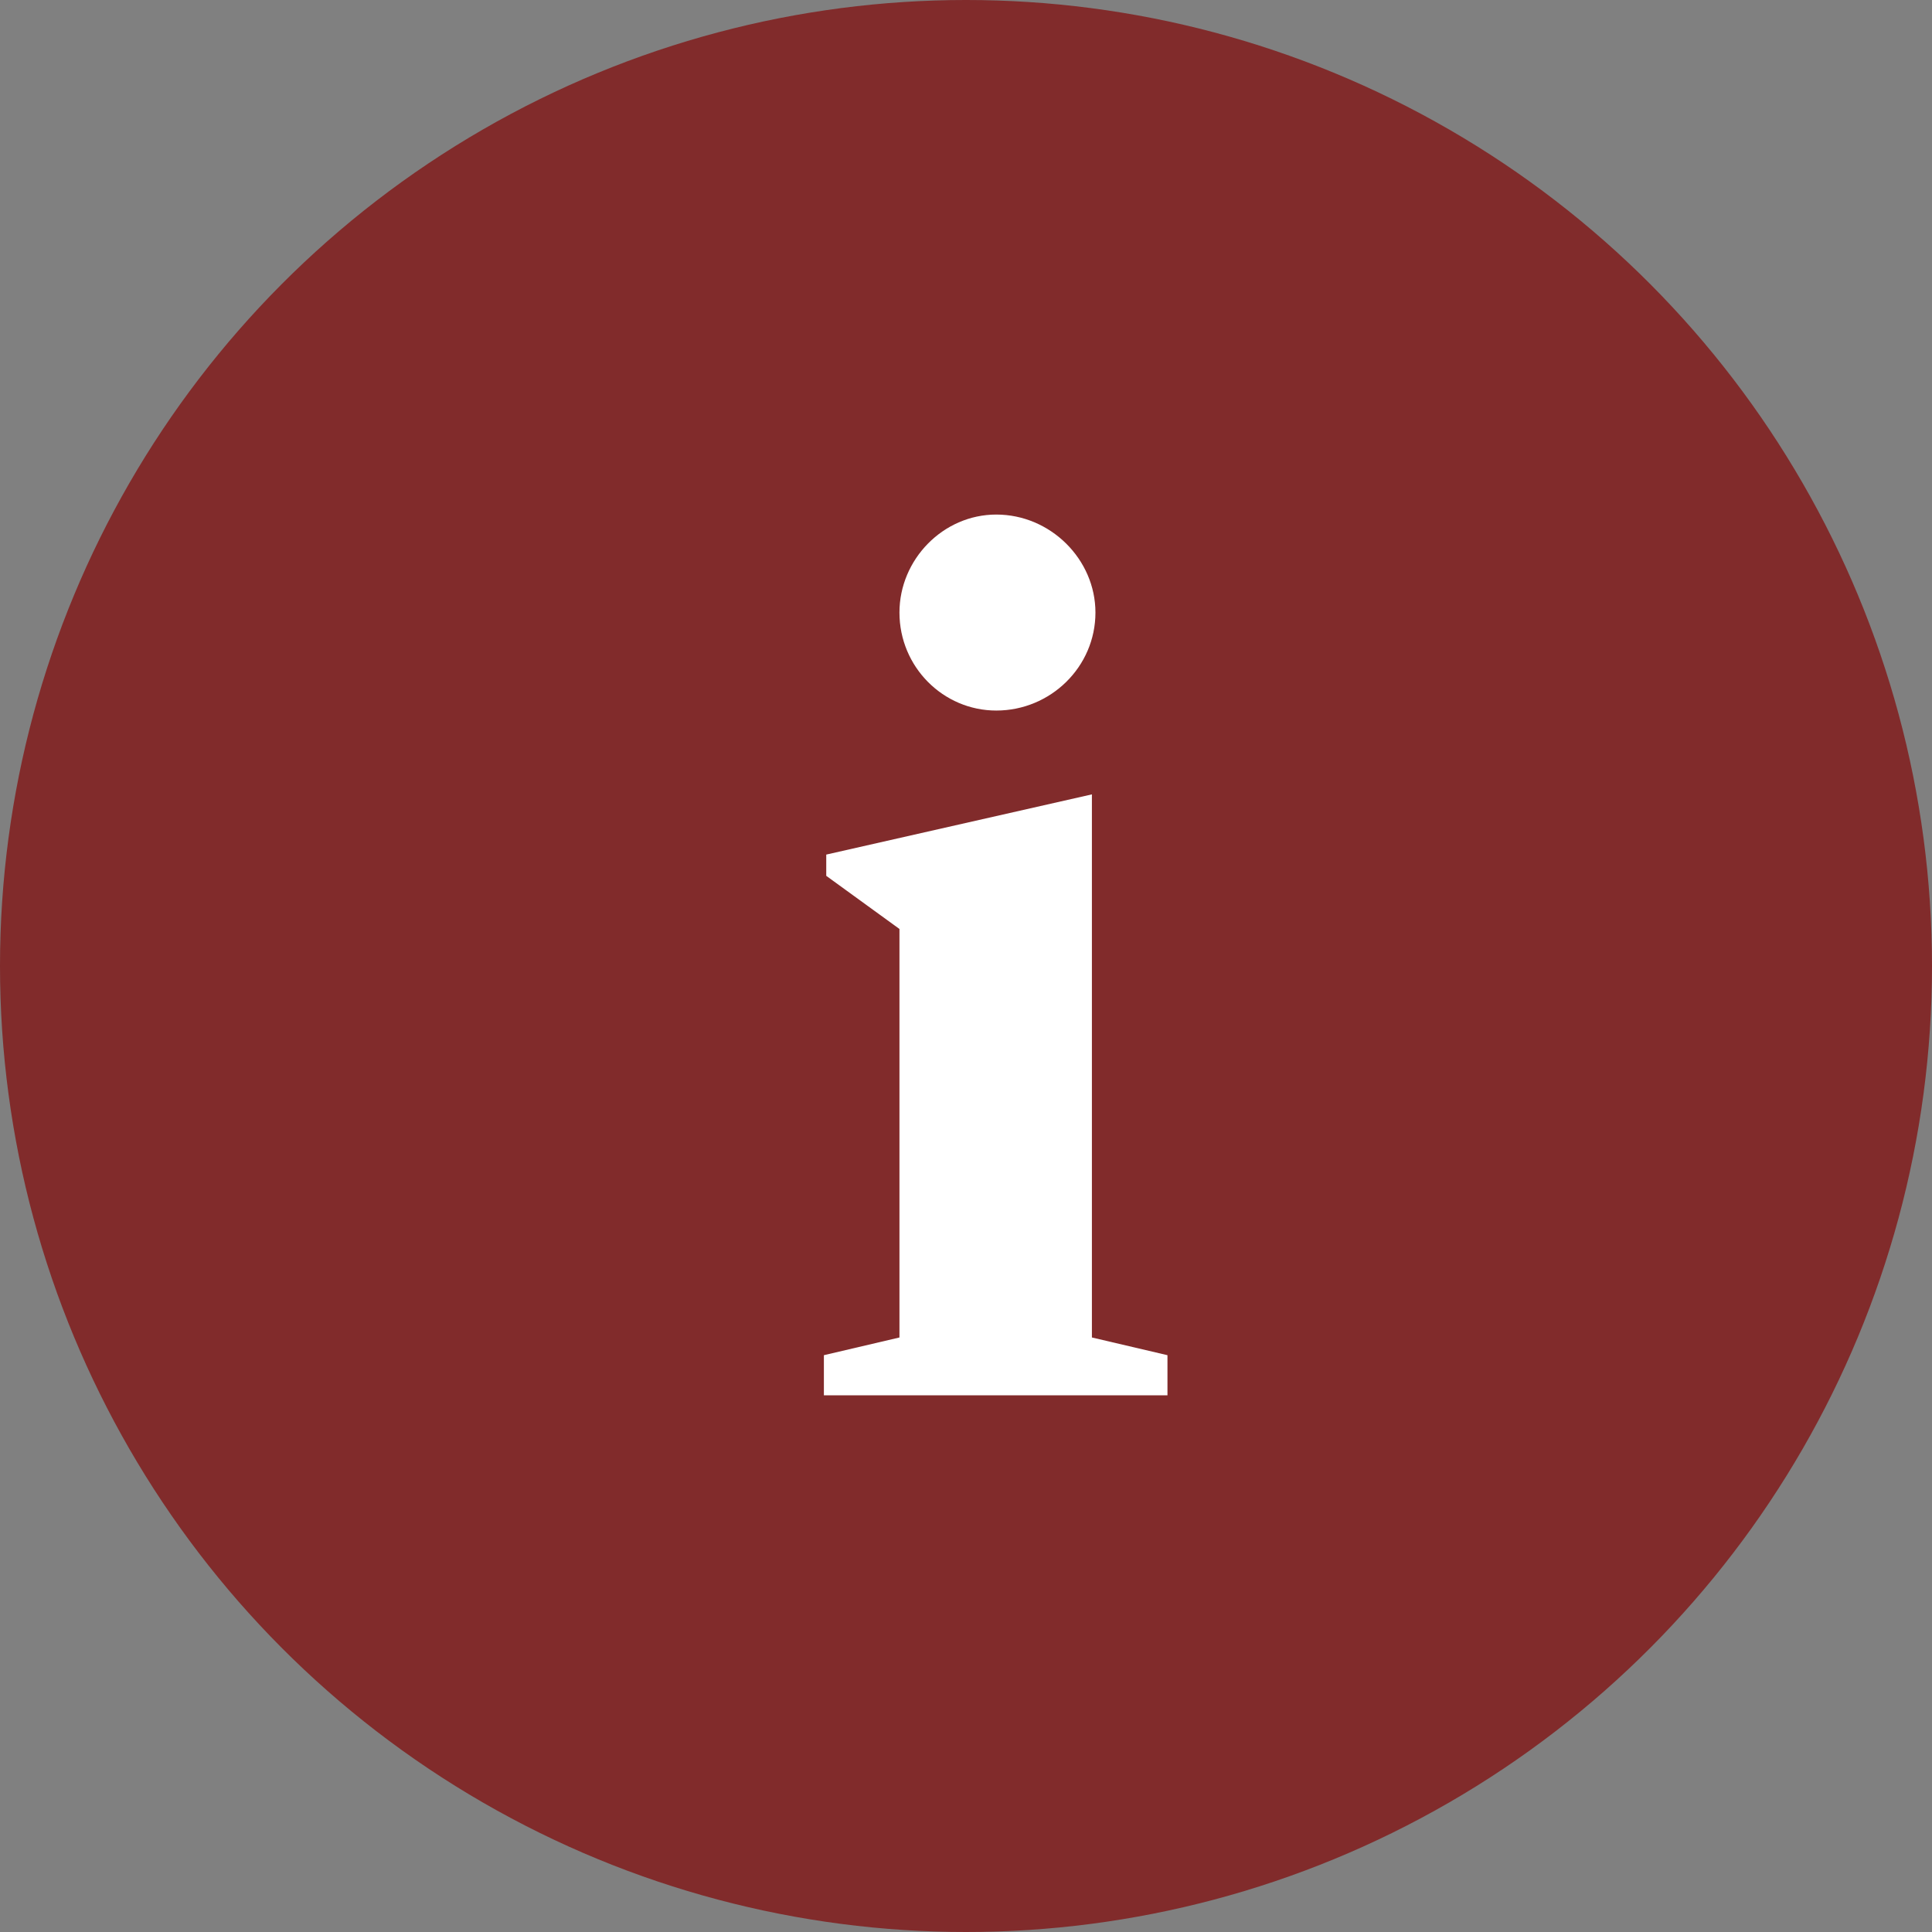 <svg width="18" height="18" viewBox="0 0 18 18" fill="none" xmlns="http://www.w3.org/2000/svg">
<rect x="0" y="0" width="18" height="18" fill="#808080" stroke="none"/>
<circle cx="9" cy="9" r="9" fill="#812B2B"/>
<path d="M7.676 13H10.877V12.626L10.173 12.461V7.401L7.698 7.962V8.16L8.38 8.655V12.461L7.676 12.626V13ZM9.282 6.62C9.788 6.62 10.206 6.213 10.206 5.707C10.206 5.212 9.788 4.794 9.282 4.794C8.787 4.794 8.38 5.212 8.38 5.707C8.38 6.213 8.787 6.62 9.282 6.62Z" fill="white"/>
</svg>

